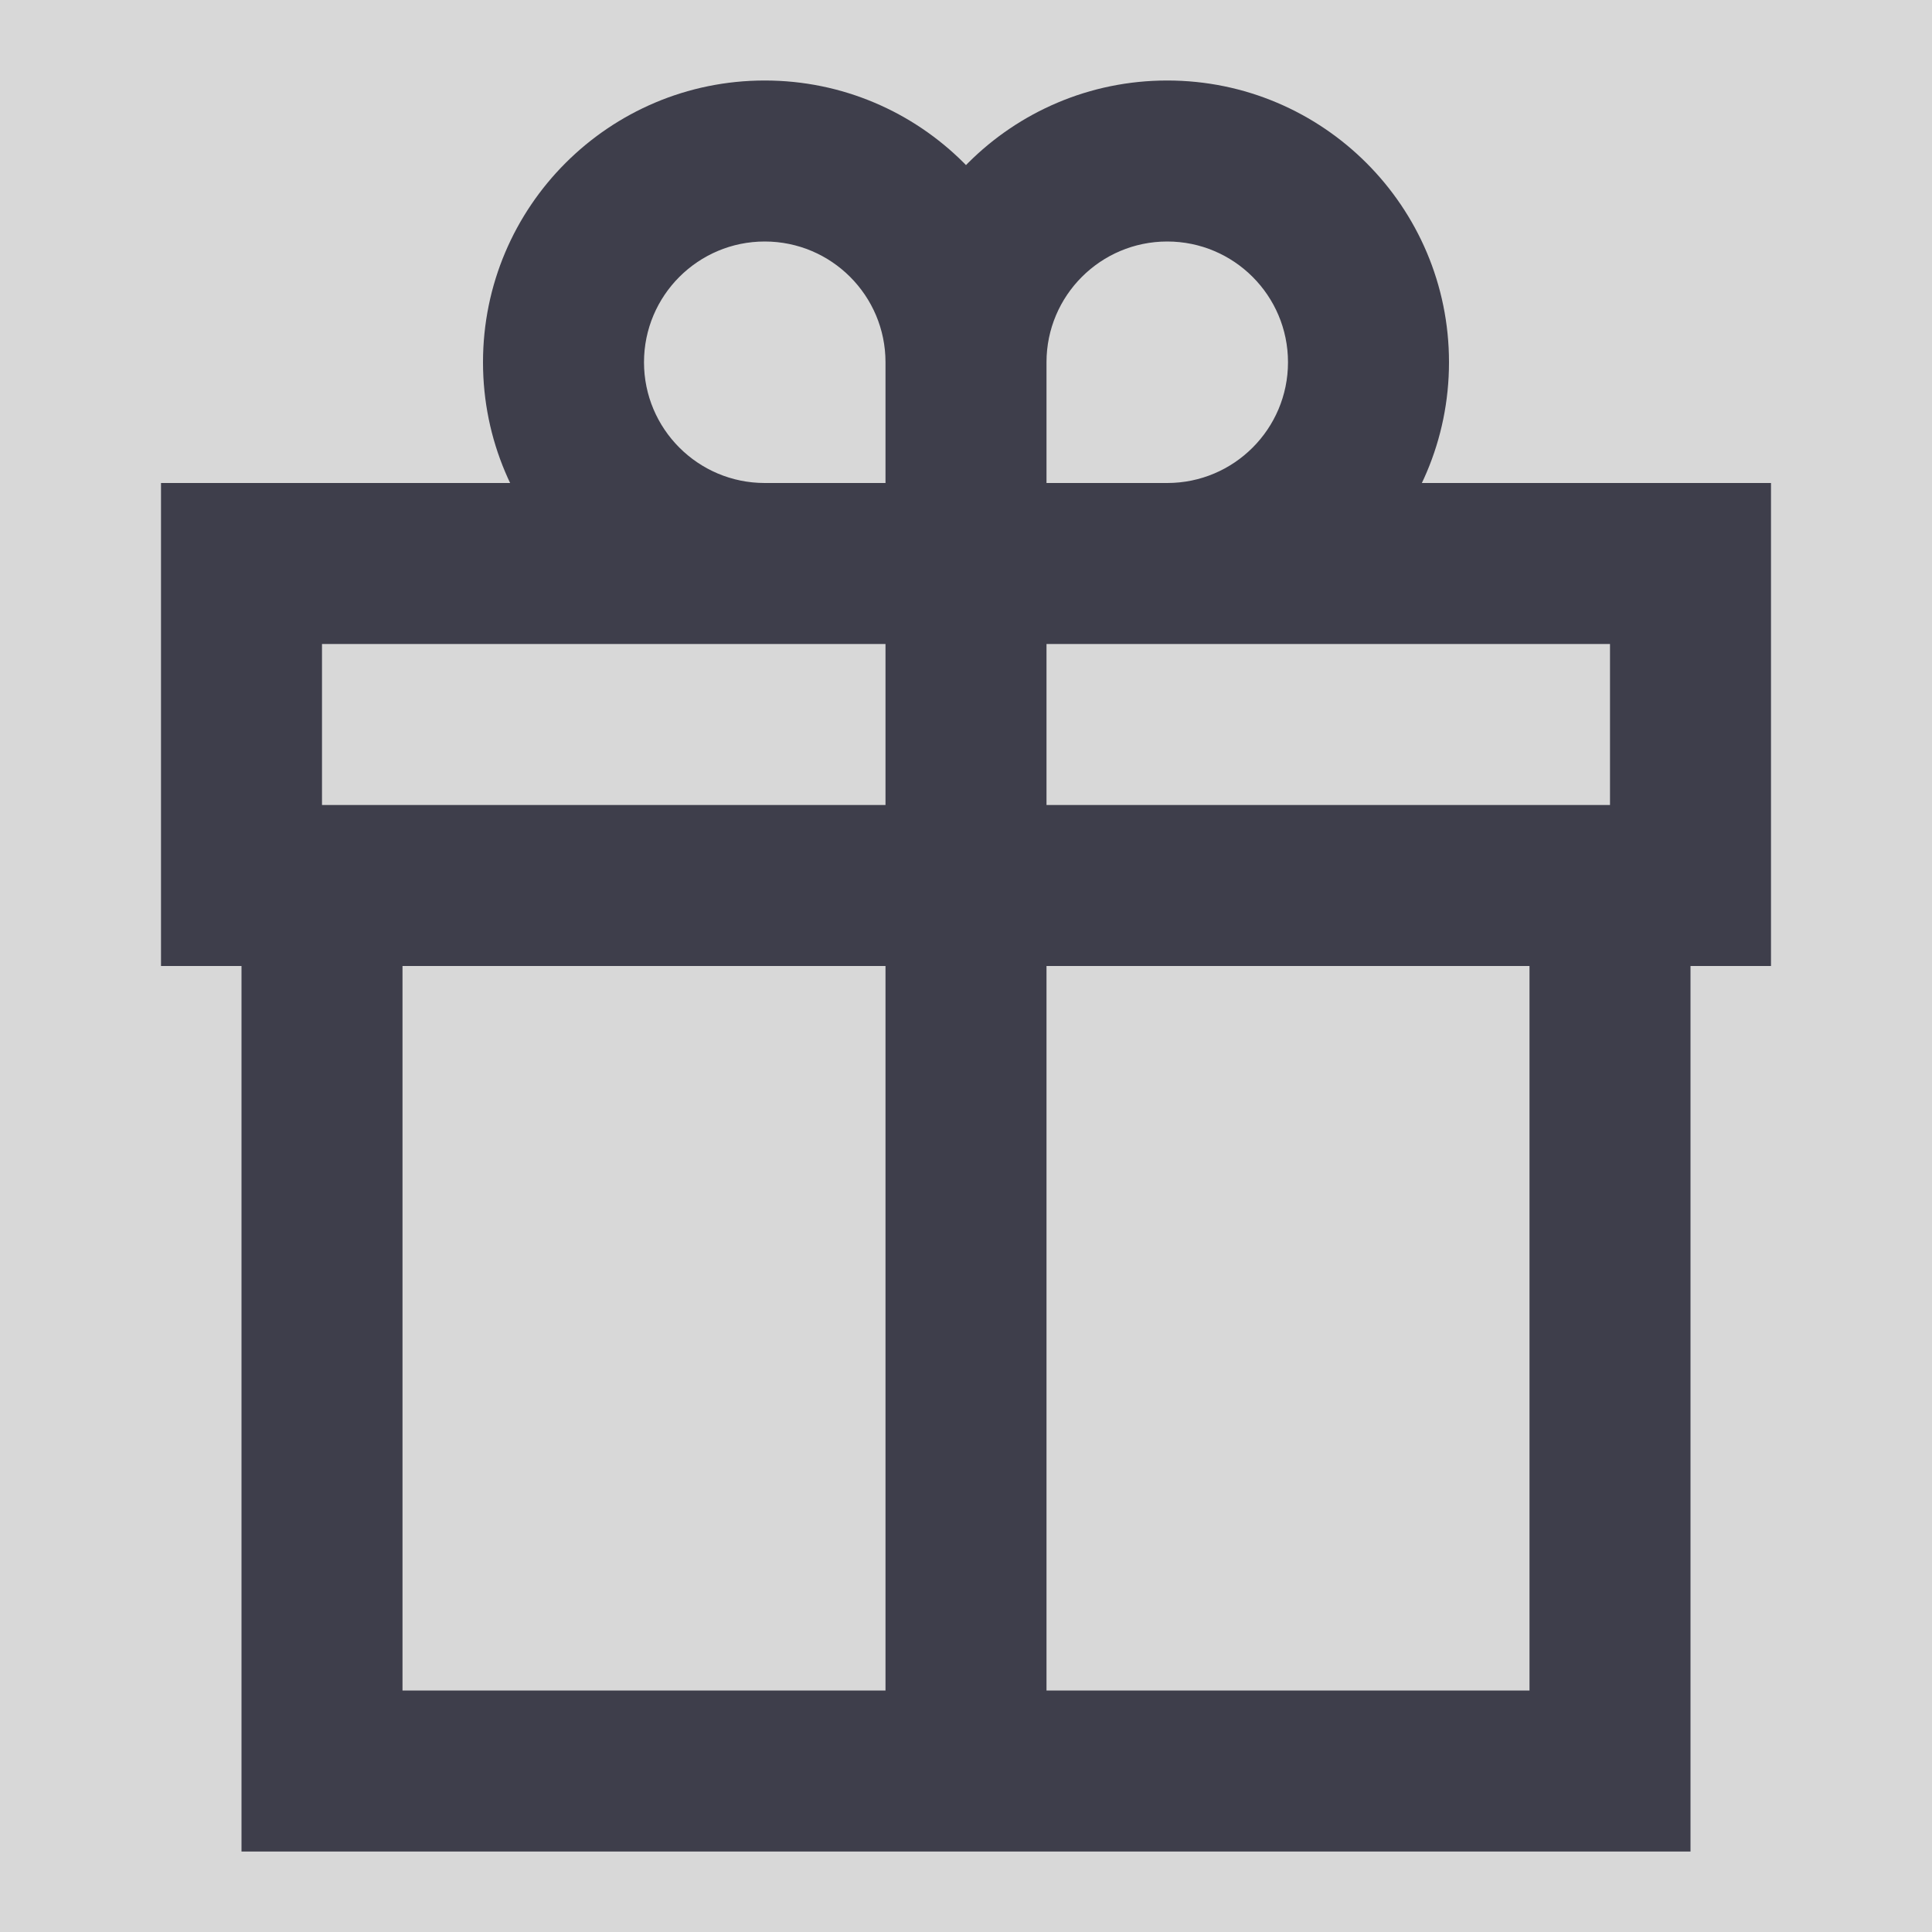 <svg height="24" viewBox="0 0 24 24" width="24" xmlns="http://www.w3.org/2000/svg">
  <g fill="none" fill-rule="evenodd">
    <path d="m0 0h24v24h-24z" fill="#d8d8d8"/>
    <path
      d="m3 10h18v13h-18zm2 2v9h14v-9zm6-6h2v17h-2zm-9 0h20v6h-20zm2 2v2h16v-2zm5.5 0c-1.933 0-3.5-1.567-3.5-3.5s1.567-3.5 3.5-3.5c1.933 0 3.5 1.567 3.5 3.5v3.5zm1.5-2v-1.5c0-.828-.672-1.5-1.5-1.5-.828 0-1.5.672-1.5 1.5s.672 1.5 1.5 1.5zm3.5 2h-3.5v-3.5c0-1.933 1.567-3.5 3.5-3.5s3.5 1.567 3.5 3.5-1.567 3.5-3.5 3.5zm0-2c.828 0 1.5-.672 1.5-1.5s-.672-1.5-1.5-1.5-1.5.672-1.5 1.5v1.5z"
      fill="#3e3e4b" fill-rule="nonzero"/>
  </g>
</svg>
